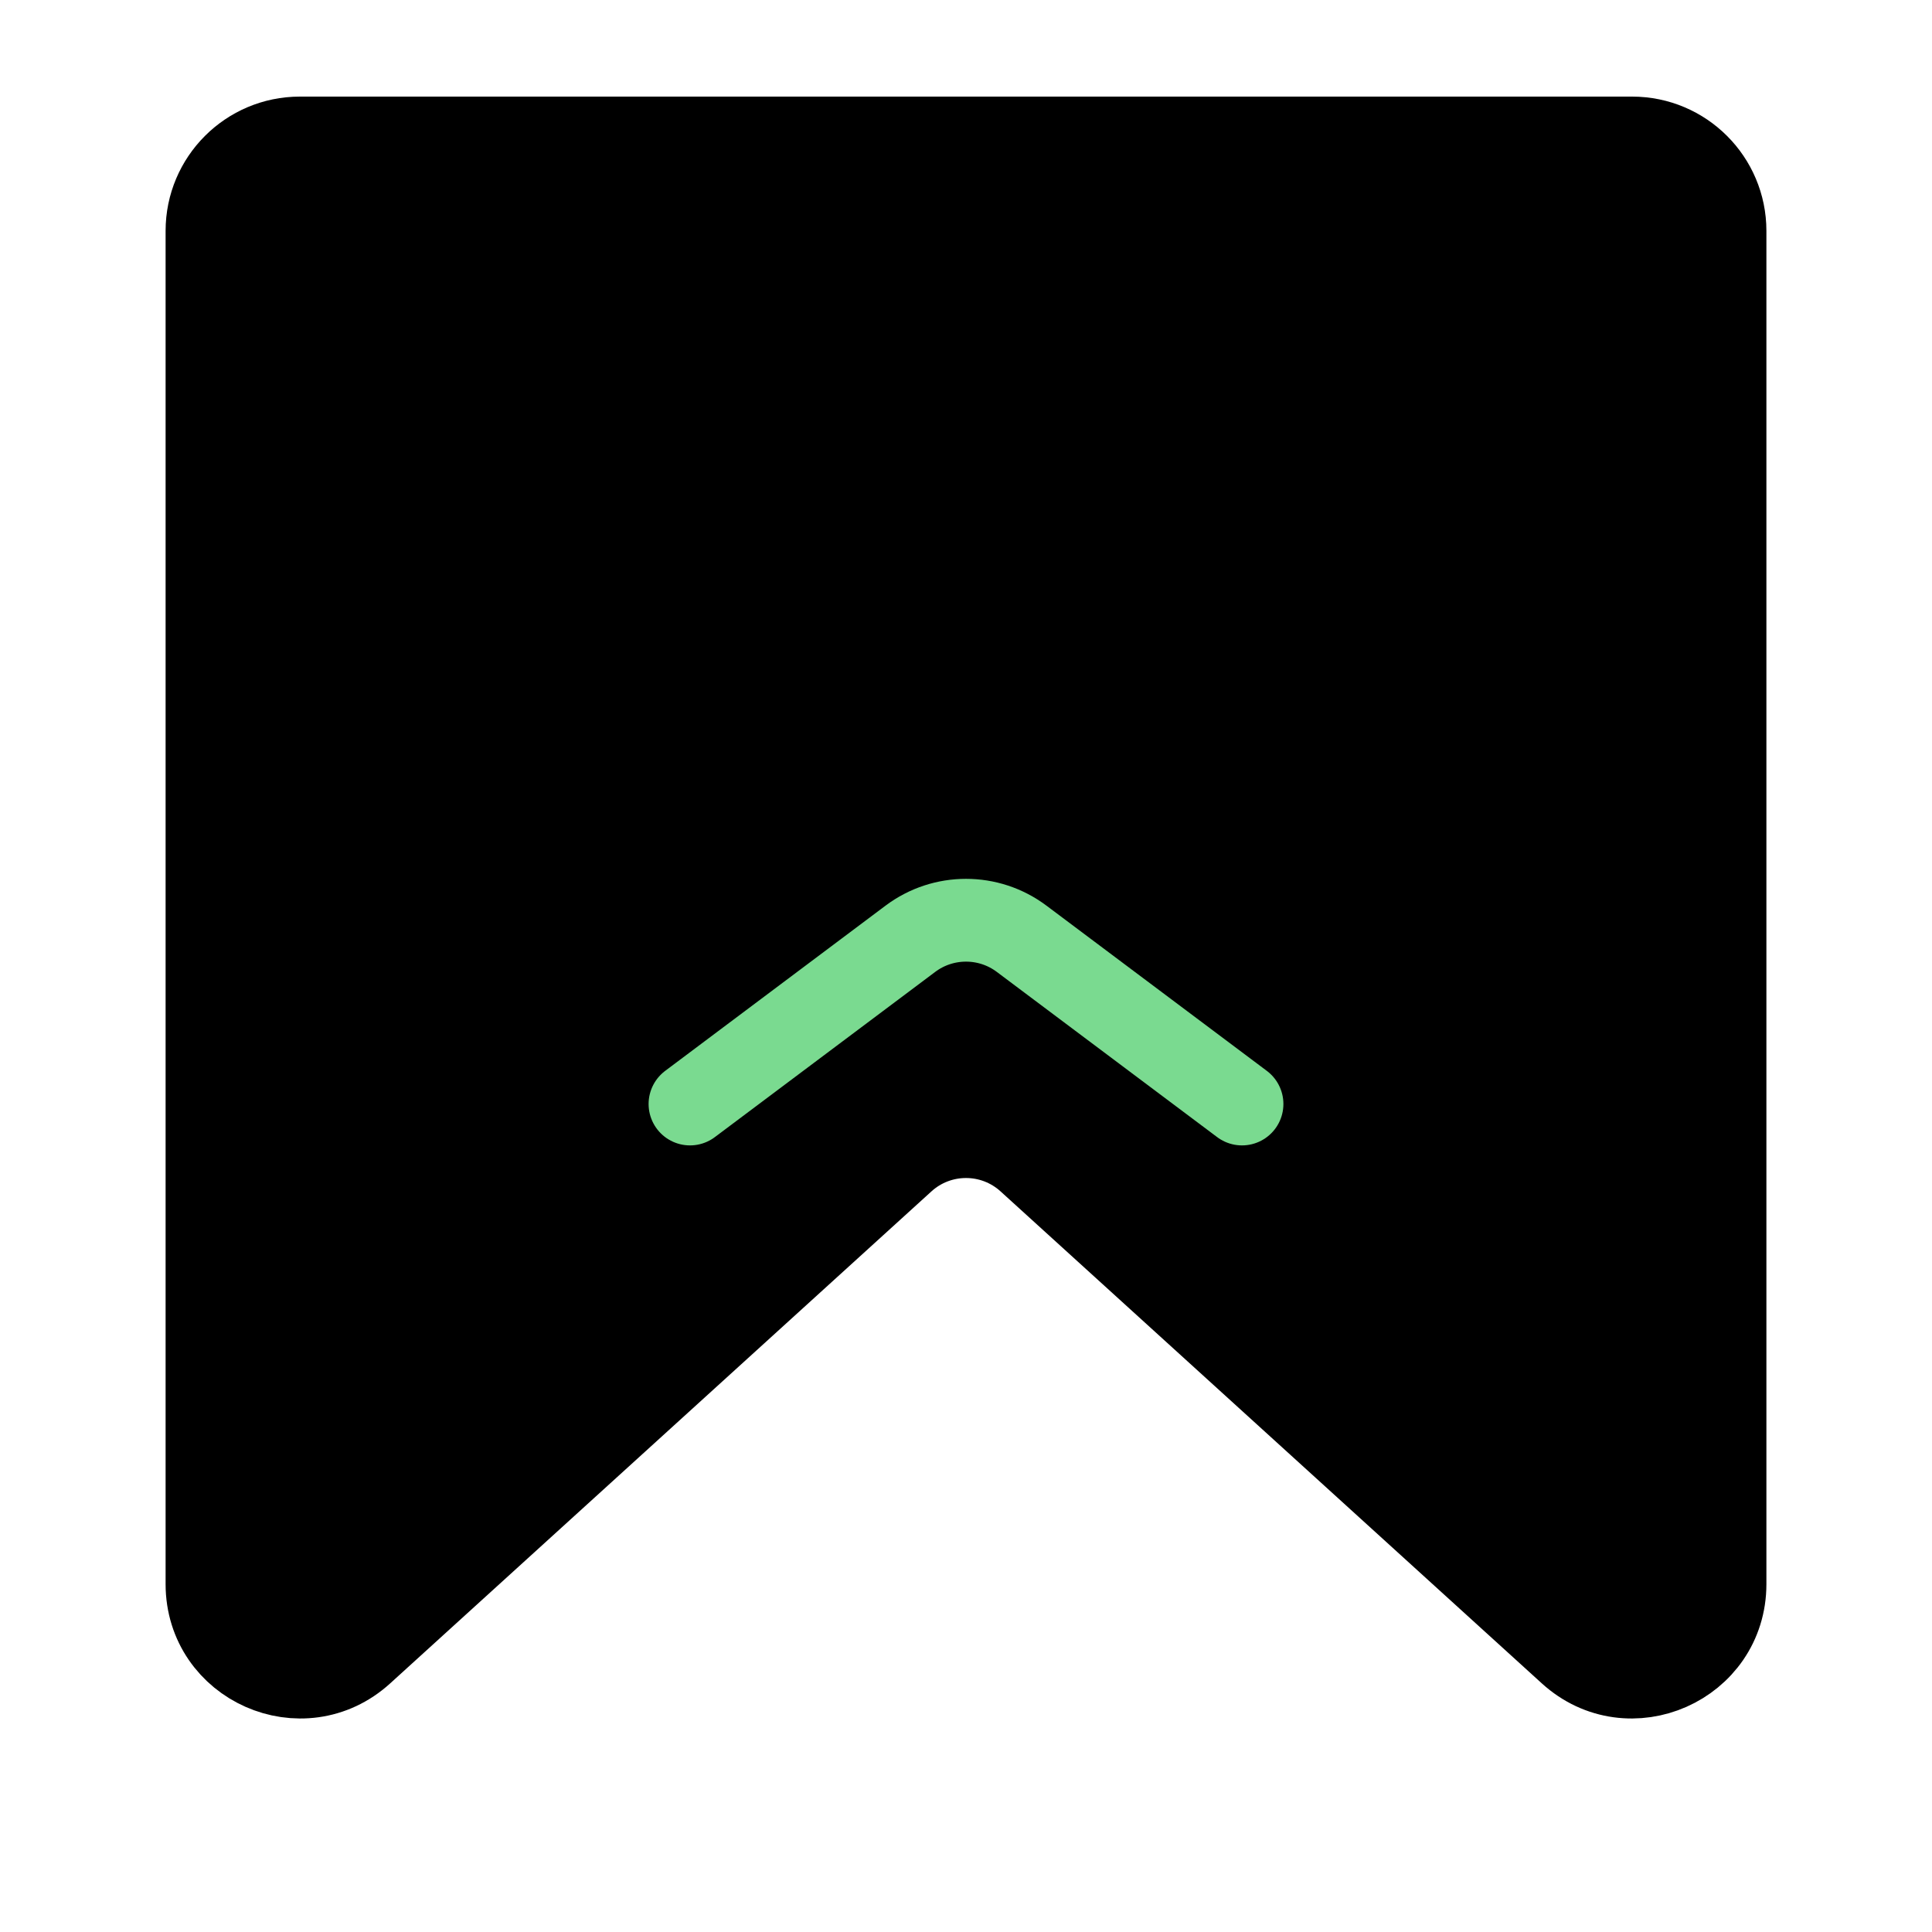 <svg width="28" height="28" viewBox="0 0 28 28" fill="none" xmlns="http://www.w3.org/2000/svg">
<path d="M3 22.958V3.346C3 2.603 3.603 2 4.346 2H23.654C24.397 2 25 2.603 25 3.346V22.958C25 24.126 23.613 24.739 22.749 23.953L14.905 16.823C14.392 16.356 13.608 16.356 13.095 16.823L5.251 23.953C4.387 24.739 3 24.126 3 22.958Z" fill="black" stroke="black" stroke-width="1.2" stroke-linecap="round" stroke-linejoin="round"/>
<path d="M10 16L13.193 13.606C13.671 13.247 14.329 13.247 14.807 13.606L18 16" stroke="#7ADA90" stroke-width="1.2" stroke-linecap="round" stroke-linejoin="round"/>
</svg>
